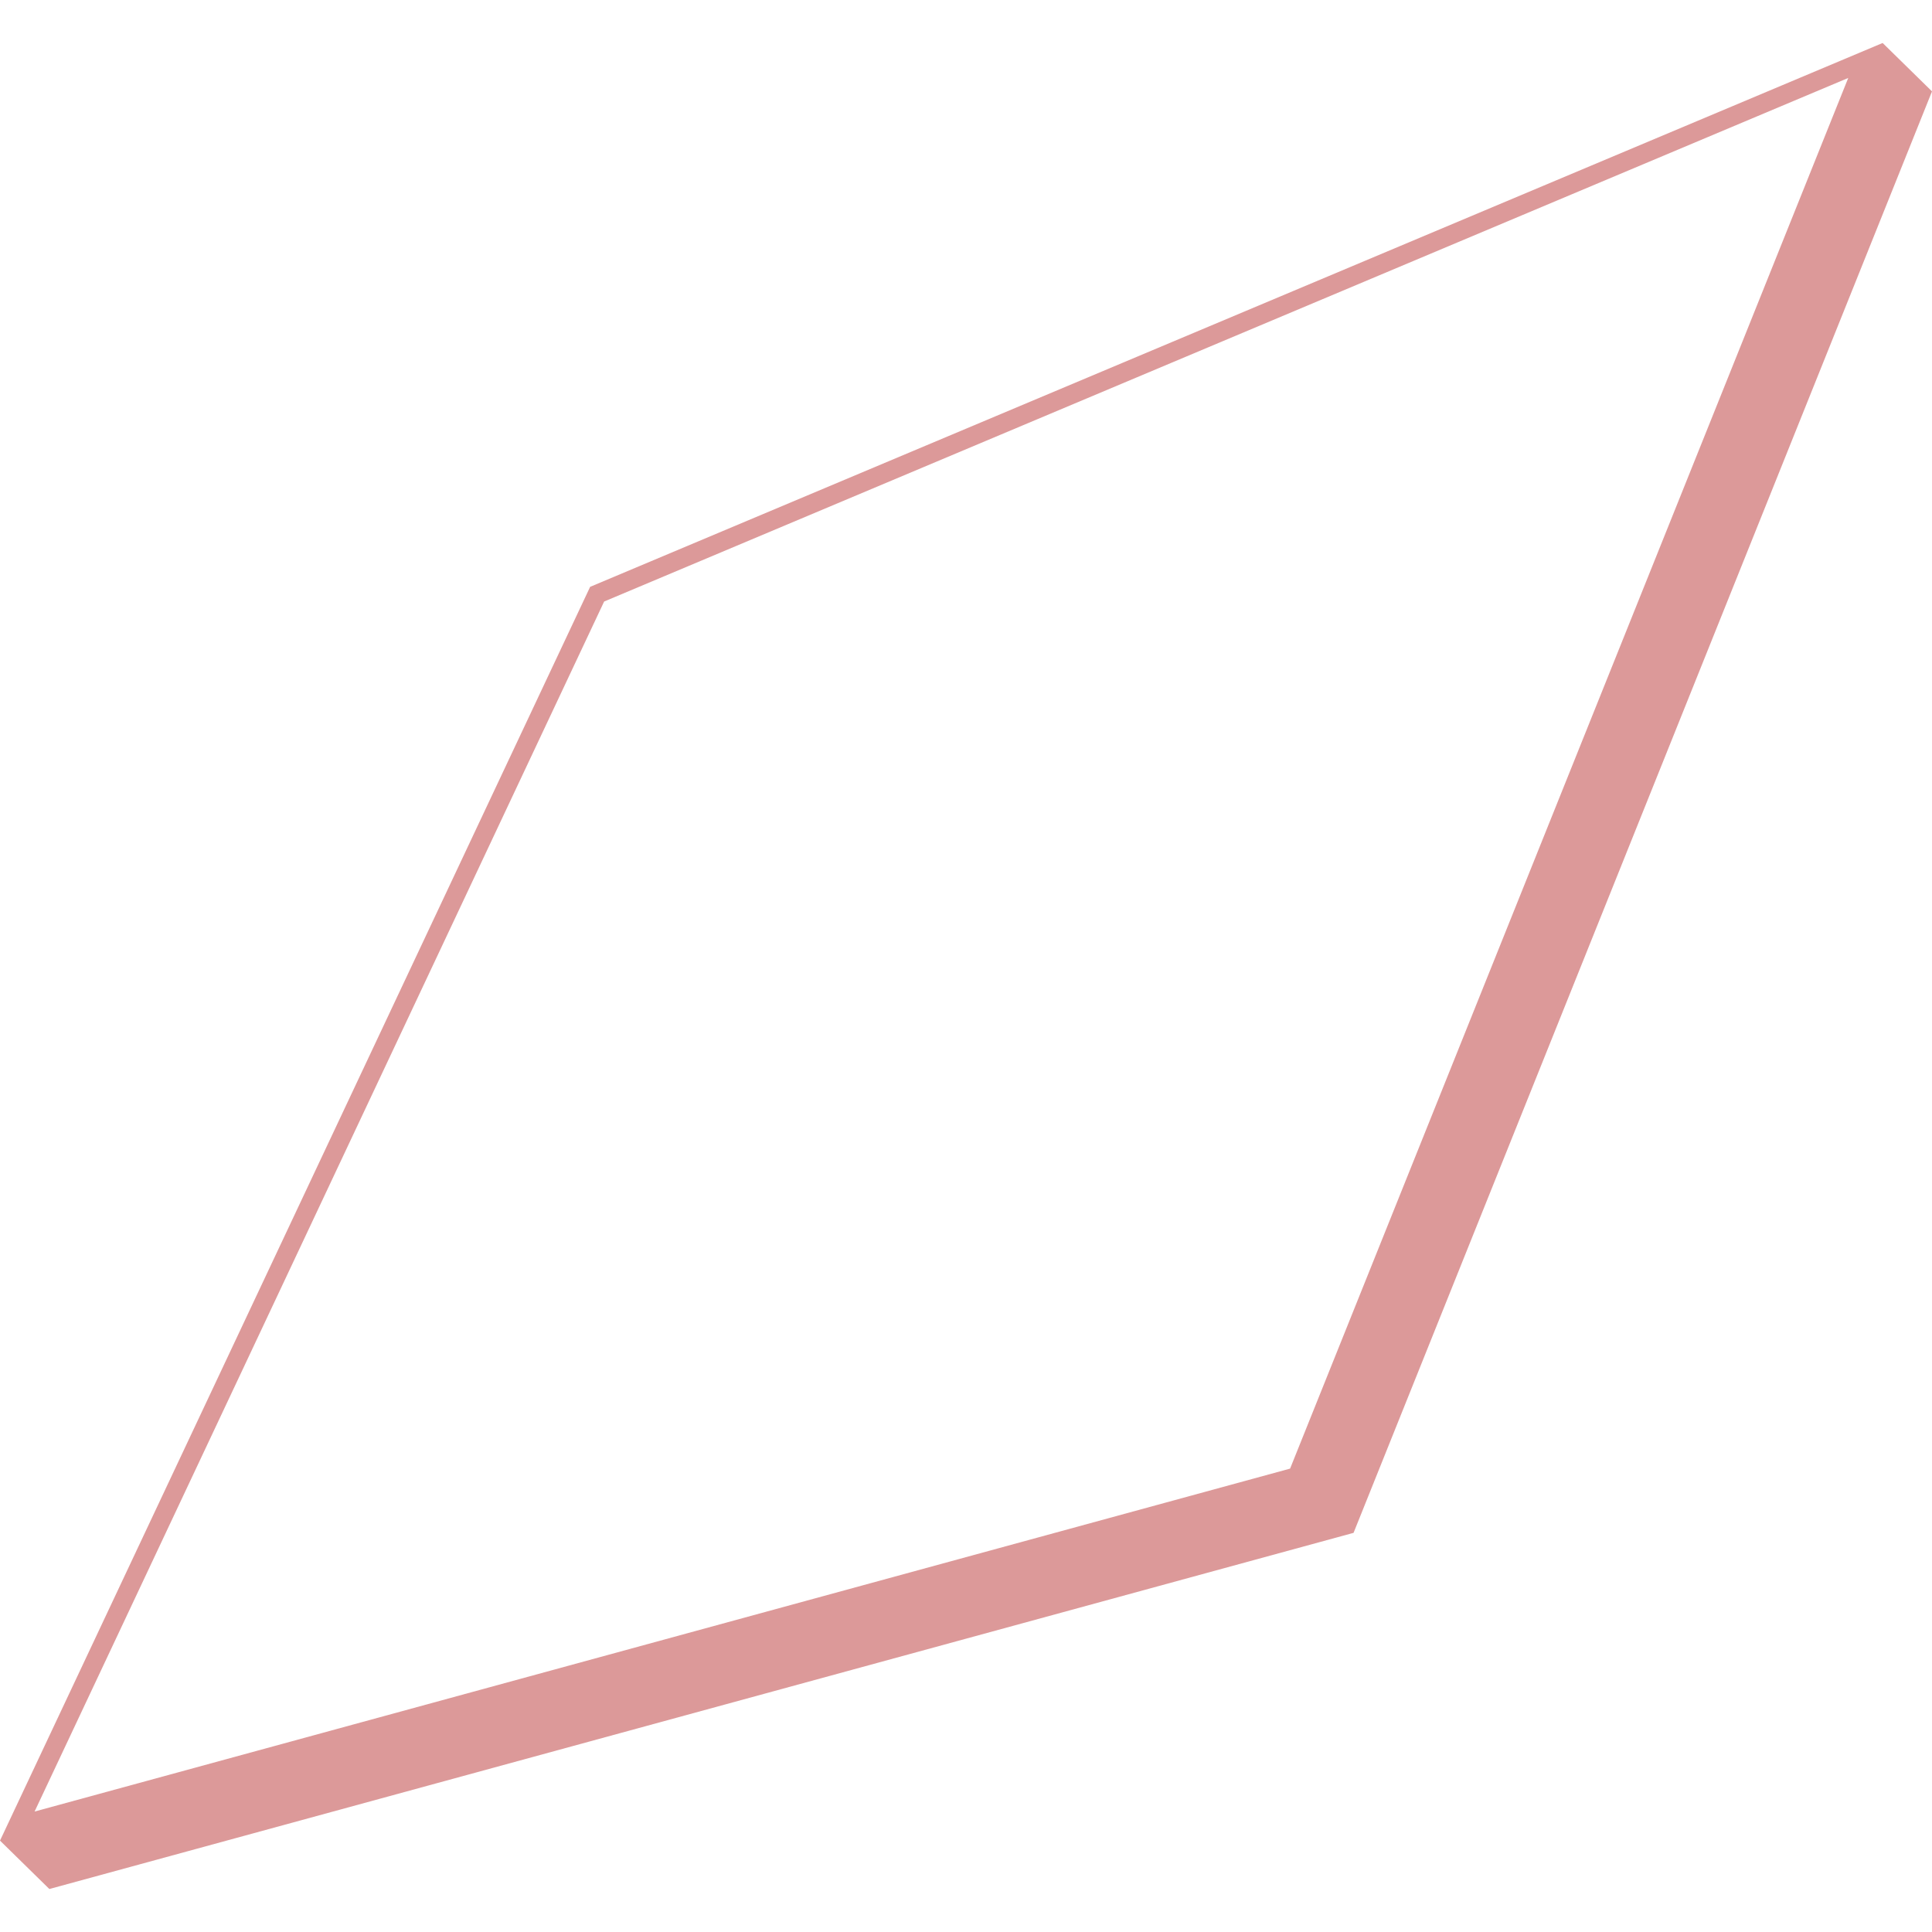 <?xml version="1.0" encoding="utf-8"?>
<!-- Generator: Adobe Illustrator 25.2.0, SVG Export Plug-In . SVG Version: 6.00 Build 0)  -->
<svg version="1.1" id="Capa_1" xmlns="http://www.w3.org/2000/svg" xmlns:xlink="http://www.w3.org/1999/xlink" x="0px" y="0px"
	 viewBox="0 0 2000 2000" style="enable-background:new 0 0 2000 2000;" xml:space="preserve">
<style type="text/css">
	.st0{fill:#DC9999;}
</style>
<path class="st0" d="M1948.9,44.5l-1338,563L0,1905.4l51.1,50.1l1350.1-368.7L2000,94.6L1948.9,44.5z M625.4,622.7l1287.9-542
	l-577.8,1439.6L35.8,1875.3L625.4,622.7z"/>
</svg>
